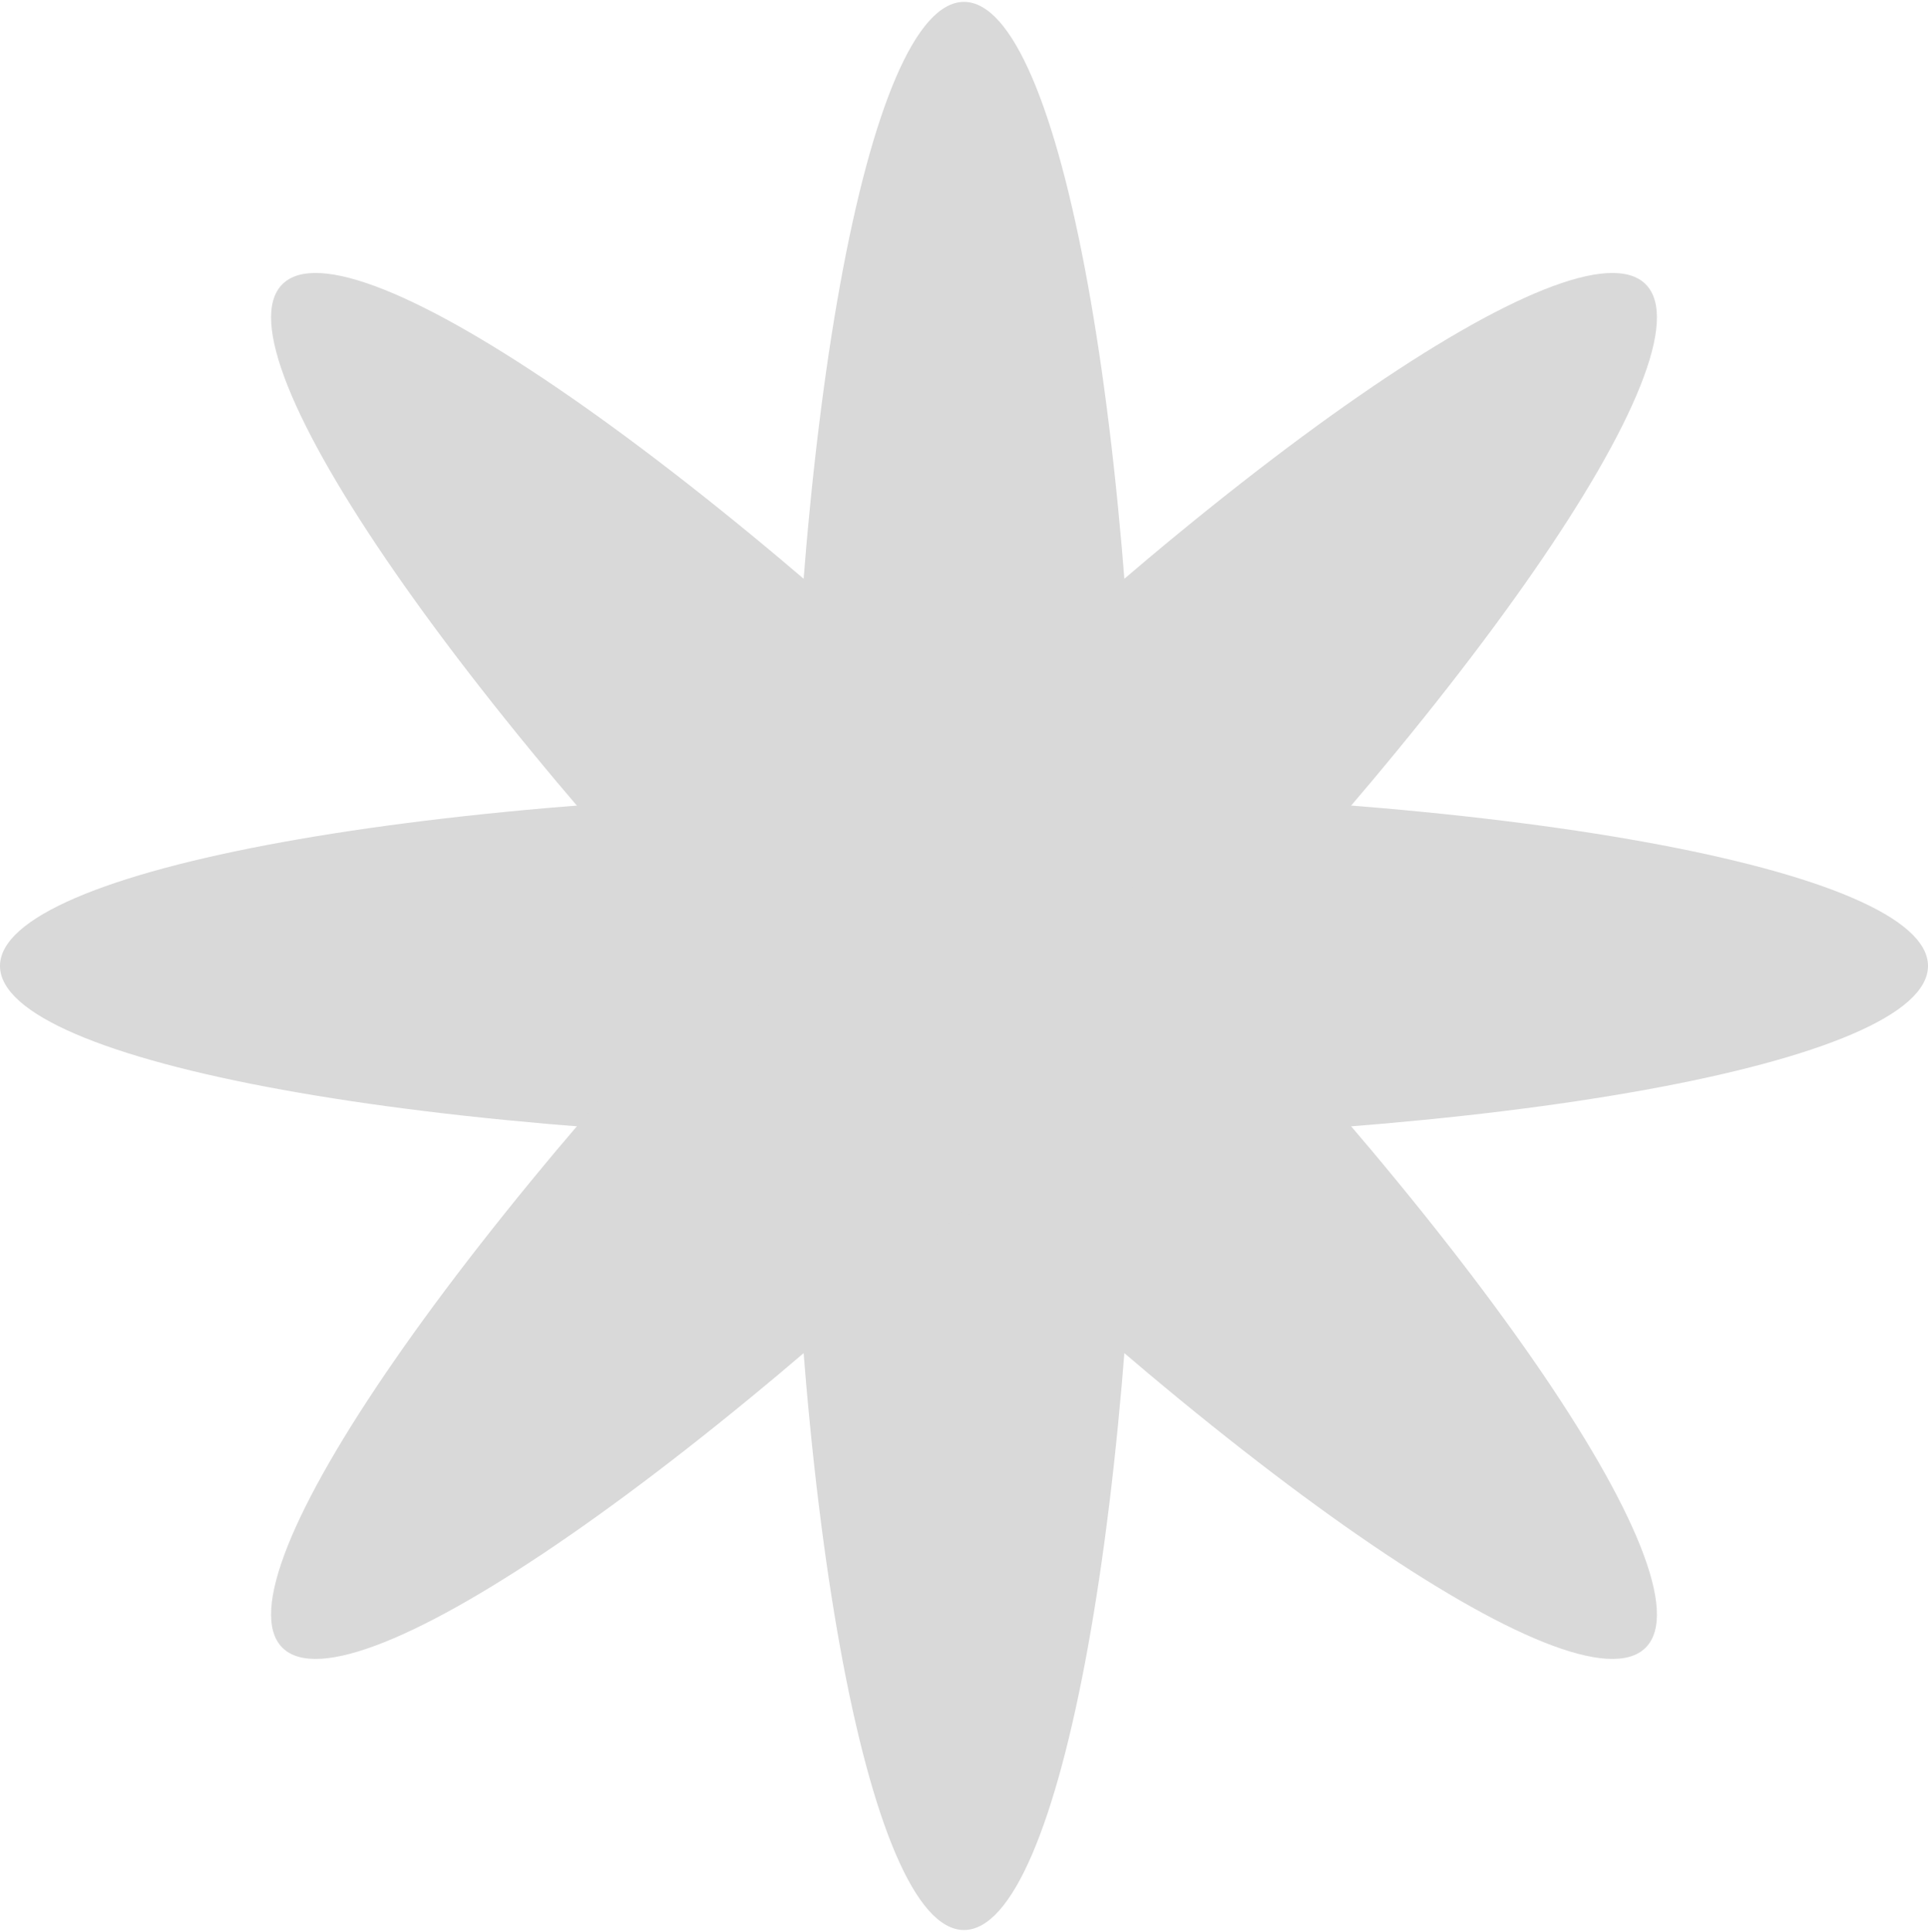 <svg width="512" height="513" viewBox="0 0 512 513" fill="none" xmlns="http://www.w3.org/2000/svg">
<path d="M512 256.5C512 282.181 397.385 303 256 303C114.615 303 0 282.181 0 256.5C0 230.819 114.615 210 256 210C397.385 210 512 230.819 512 256.5Z" fill="#D9D9D9"/>
<path d="M256 0.5C281.681 0.5 302.5 115.115 302.5 256.5C302.5 397.885 281.681 512.5 256 512.5C230.319 512.5 209.5 397.885 209.5 256.5C209.5 115.115 230.319 0.5 256 0.5Z" fill="#D9D9D9"/>
<path d="M437.019 75.481C455.179 93.64 388.855 189.406 288.88 289.38C188.906 389.355 93.14 455.679 74.981 437.519C56.821 419.36 123.145 323.594 223.12 223.62C323.094 123.645 418.86 57.321 437.019 75.481Z" fill="#D9D9D9"/>
<path d="M437.019 437.519C418.86 455.679 323.094 389.355 223.12 289.38C123.145 189.406 56.821 93.64 74.981 75.481C93.14 57.321 188.906 123.645 288.88 223.62C388.855 323.594 455.179 419.36 437.019 437.519Z" fill="#D9D9D9"/>
</svg>
